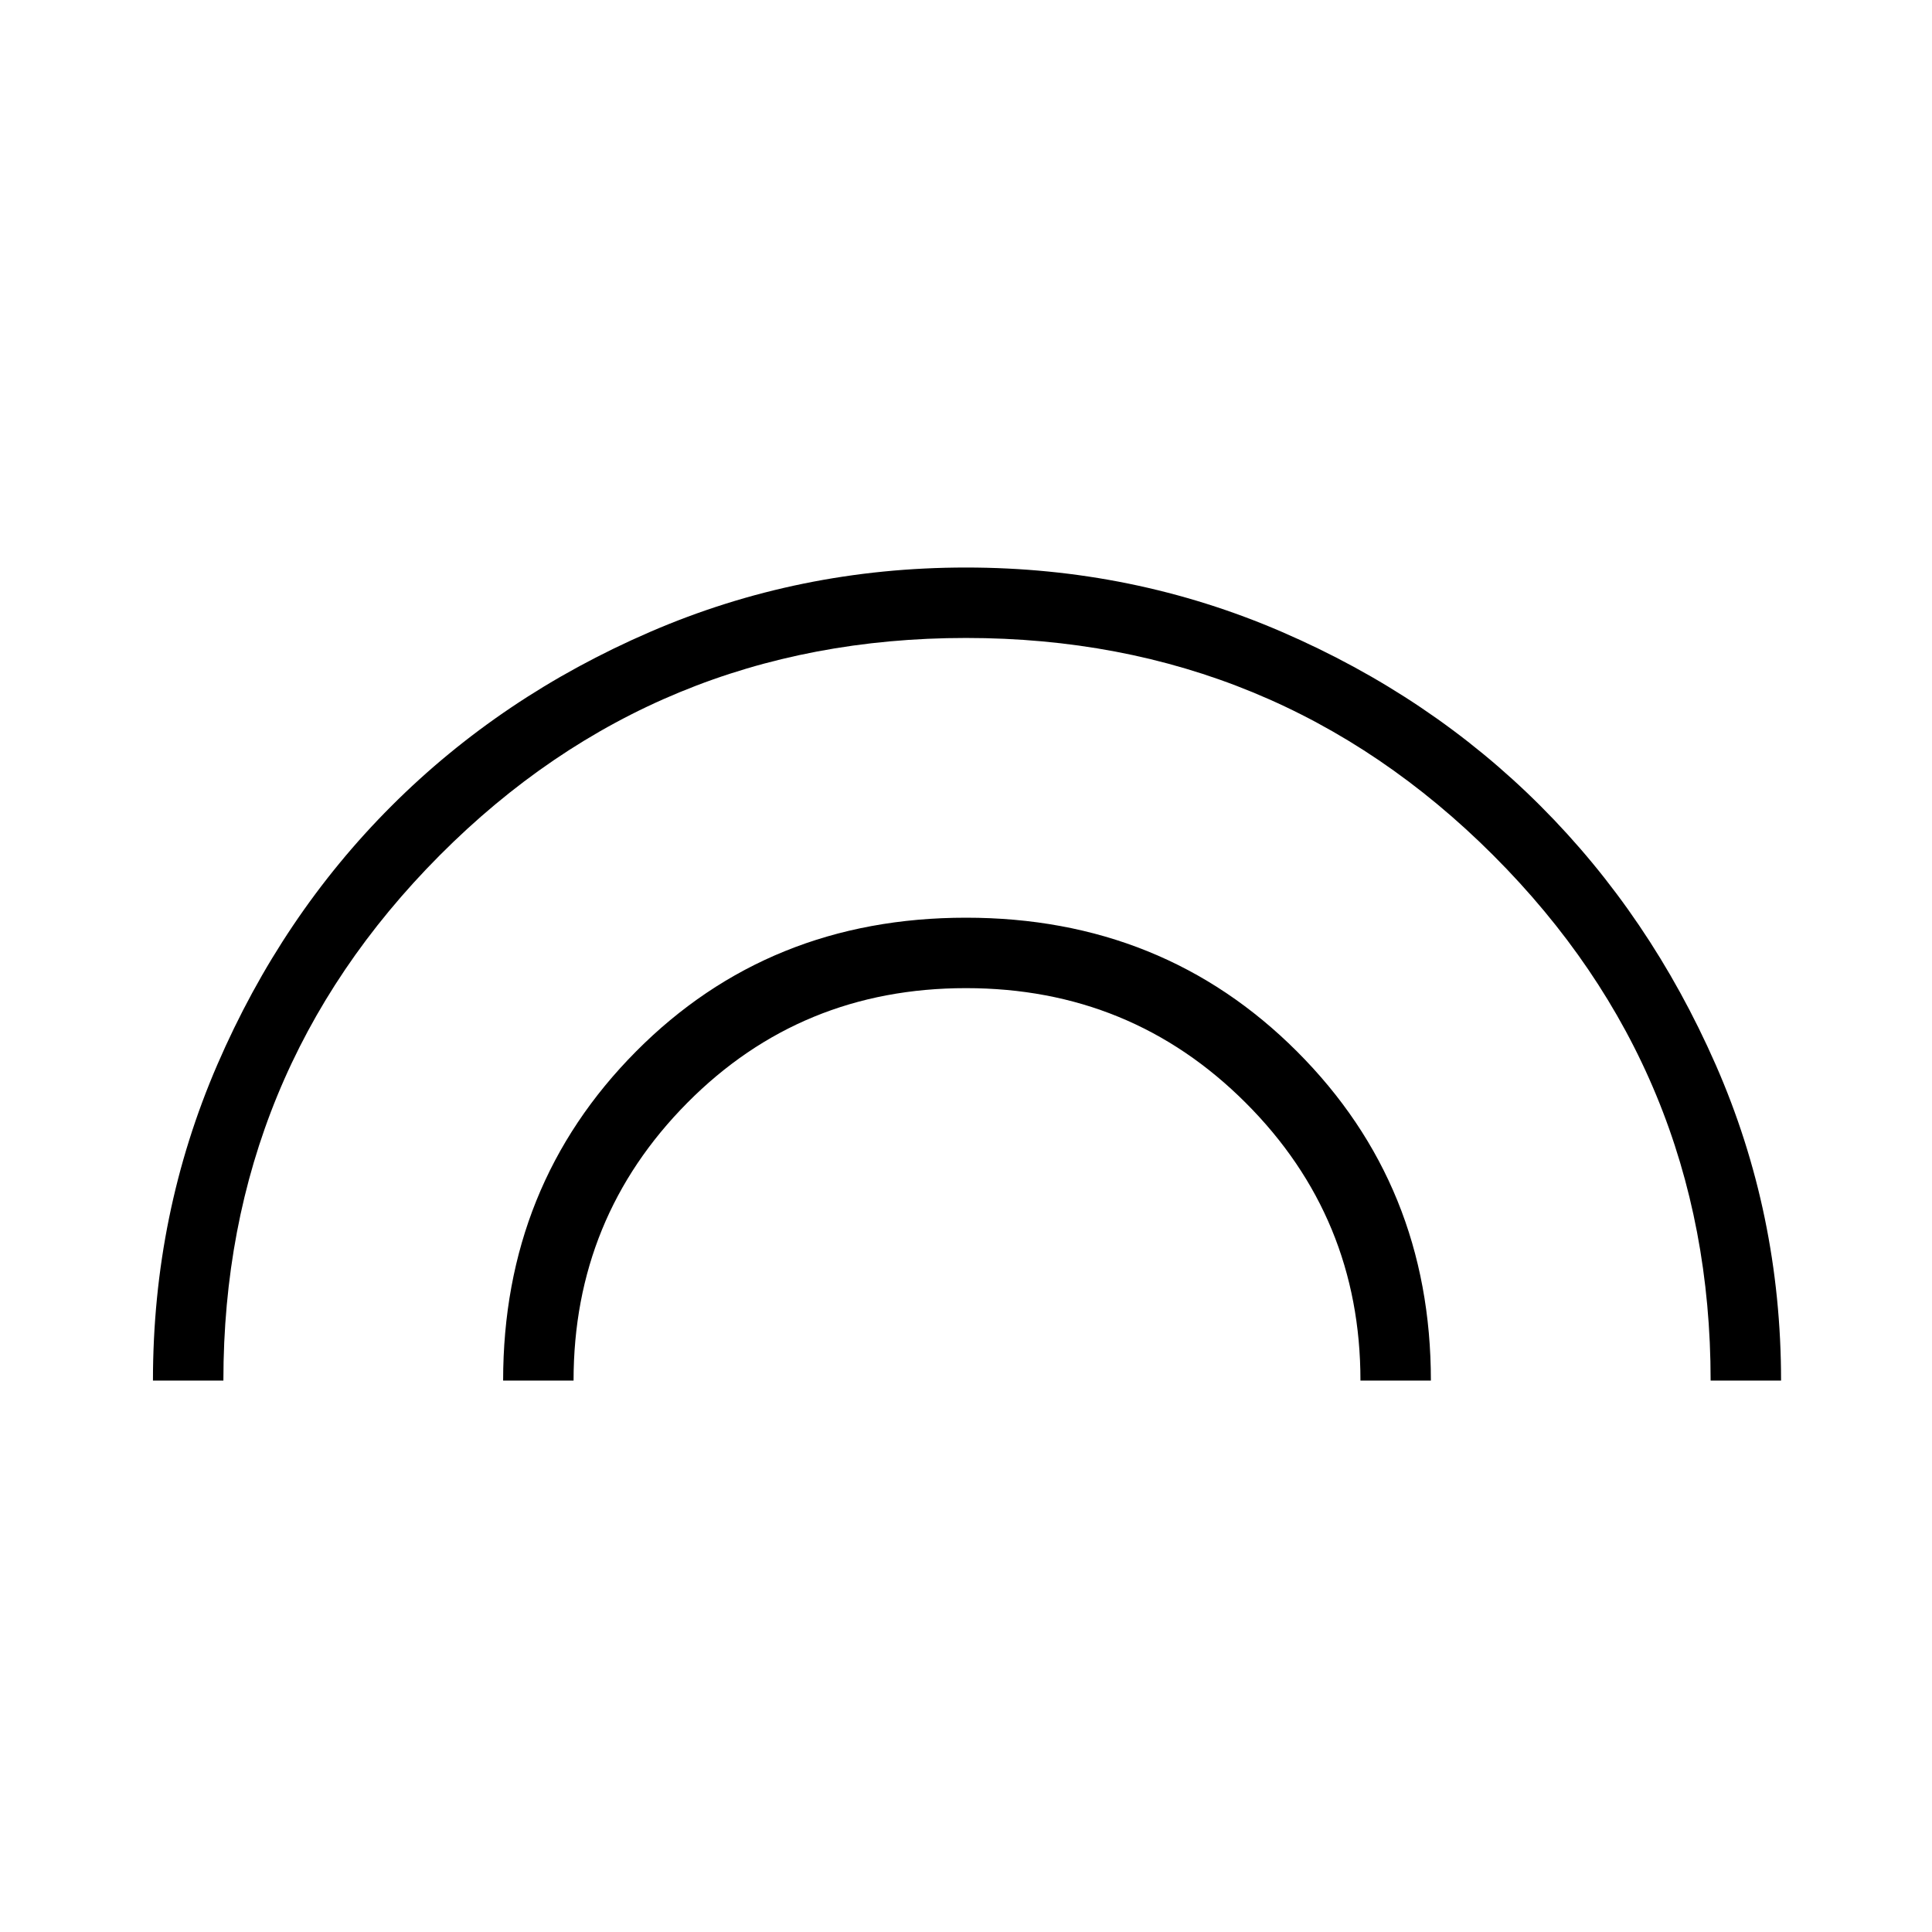 <svg xmlns="http://www.w3.org/2000/svg" height="48" width="48"><path d="M12.5 34.3Q12.5 29.45 15.8 26.125Q19.1 22.8 24 22.8Q28.9 22.8 32.225 26.125Q35.55 29.45 35.55 34.3H33.8Q33.8 30.25 30.95 27.4Q28.1 24.55 24 24.55Q19.9 24.55 17.075 27.4Q14.25 30.25 14.25 34.3ZM3.8 34.3Q3.8 30.15 5.4 26.45Q7 22.75 9.725 20.025Q12.45 17.3 16.15 15.7Q19.85 14.1 24 14.1Q28.15 14.1 31.85 15.7Q35.55 17.3 38.275 20.025Q41 22.75 42.625 26.45Q44.25 30.15 44.25 34.3H42.5Q42.5 26.65 37.1 21.25Q31.7 15.85 24 15.85Q16.3 15.85 10.925 21.25Q5.55 26.65 5.55 34.3Z"/></svg>